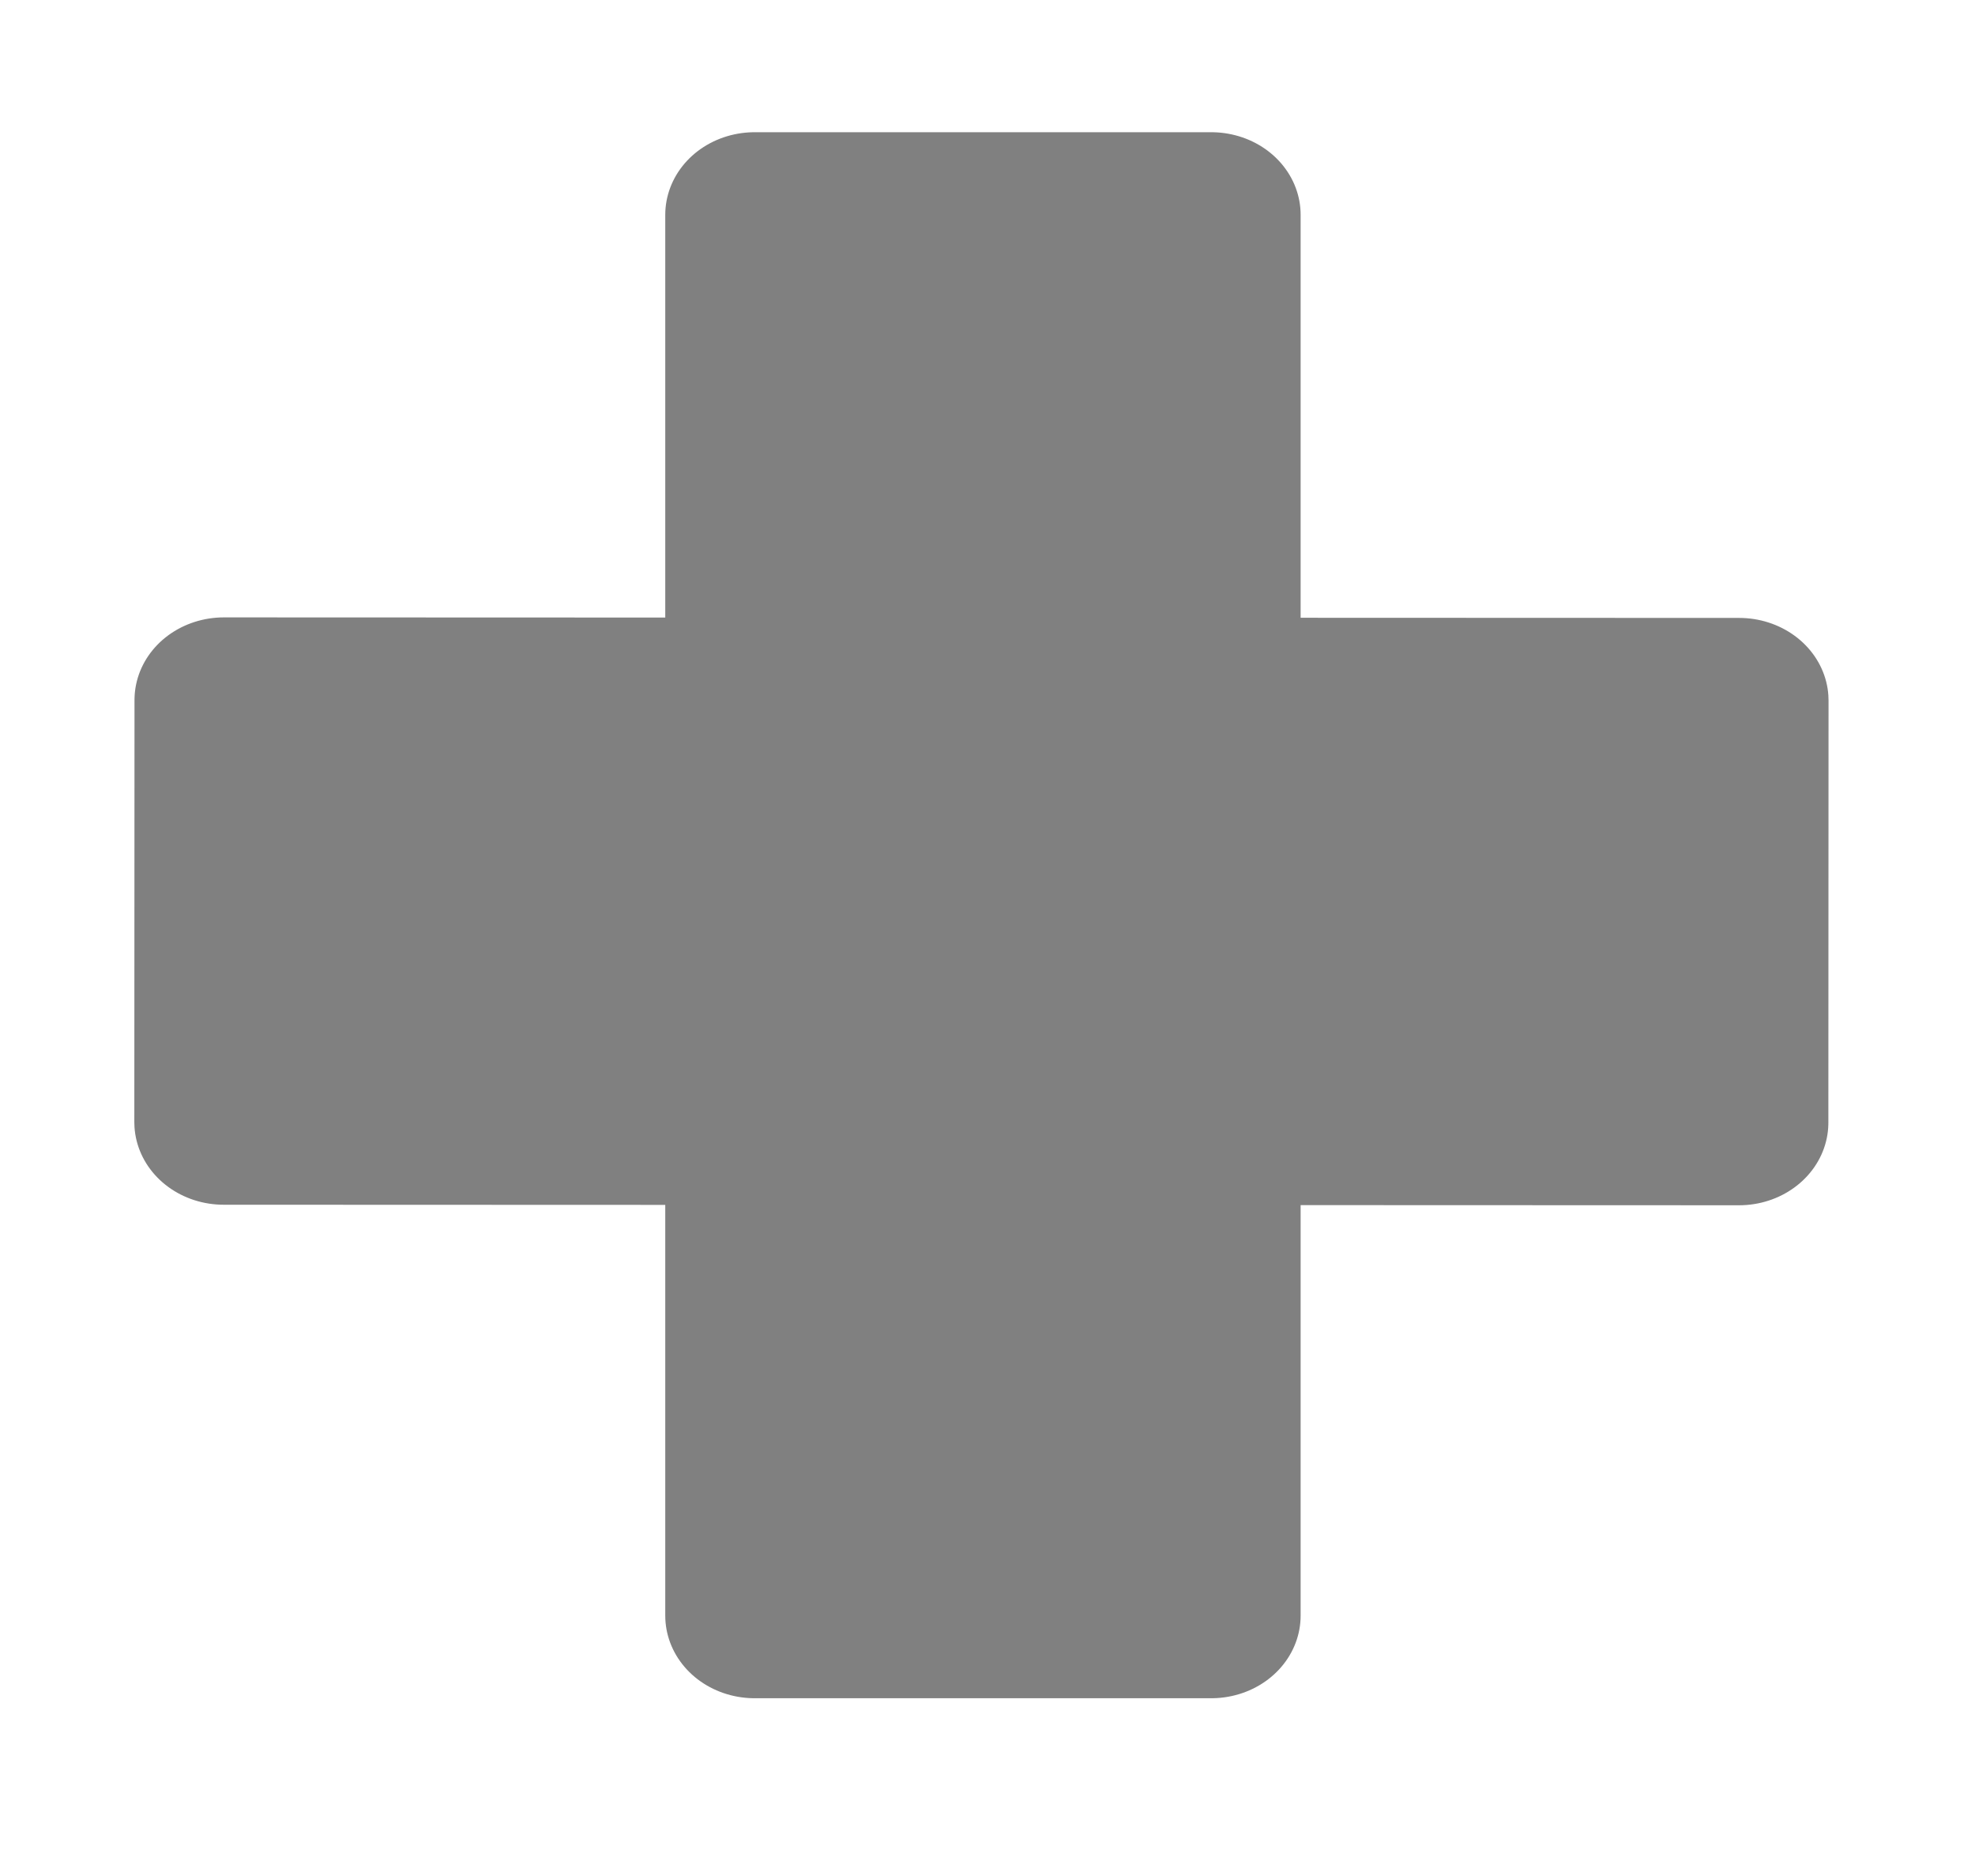 <svg width="20mm" height="19mm" viewBox="0 0 20 19" xmlns="http://www.w3.org/2000/svg"><g fill="gray" stroke="gray" stroke-width="1.119" stroke-linecap="round" stroke-linejoin="round"><path d="M12.855 6.189h2.86v9.49h-2.86z" transform="matrix(1.617 0 0 1.495 -13.145 -7.077)"/><path transform="scale(1.617 1.495) rotate(-89.978 -6.431 1.699)" d="M-12.331 9.533h2.86v9.49h-2.86z"/></g></svg>